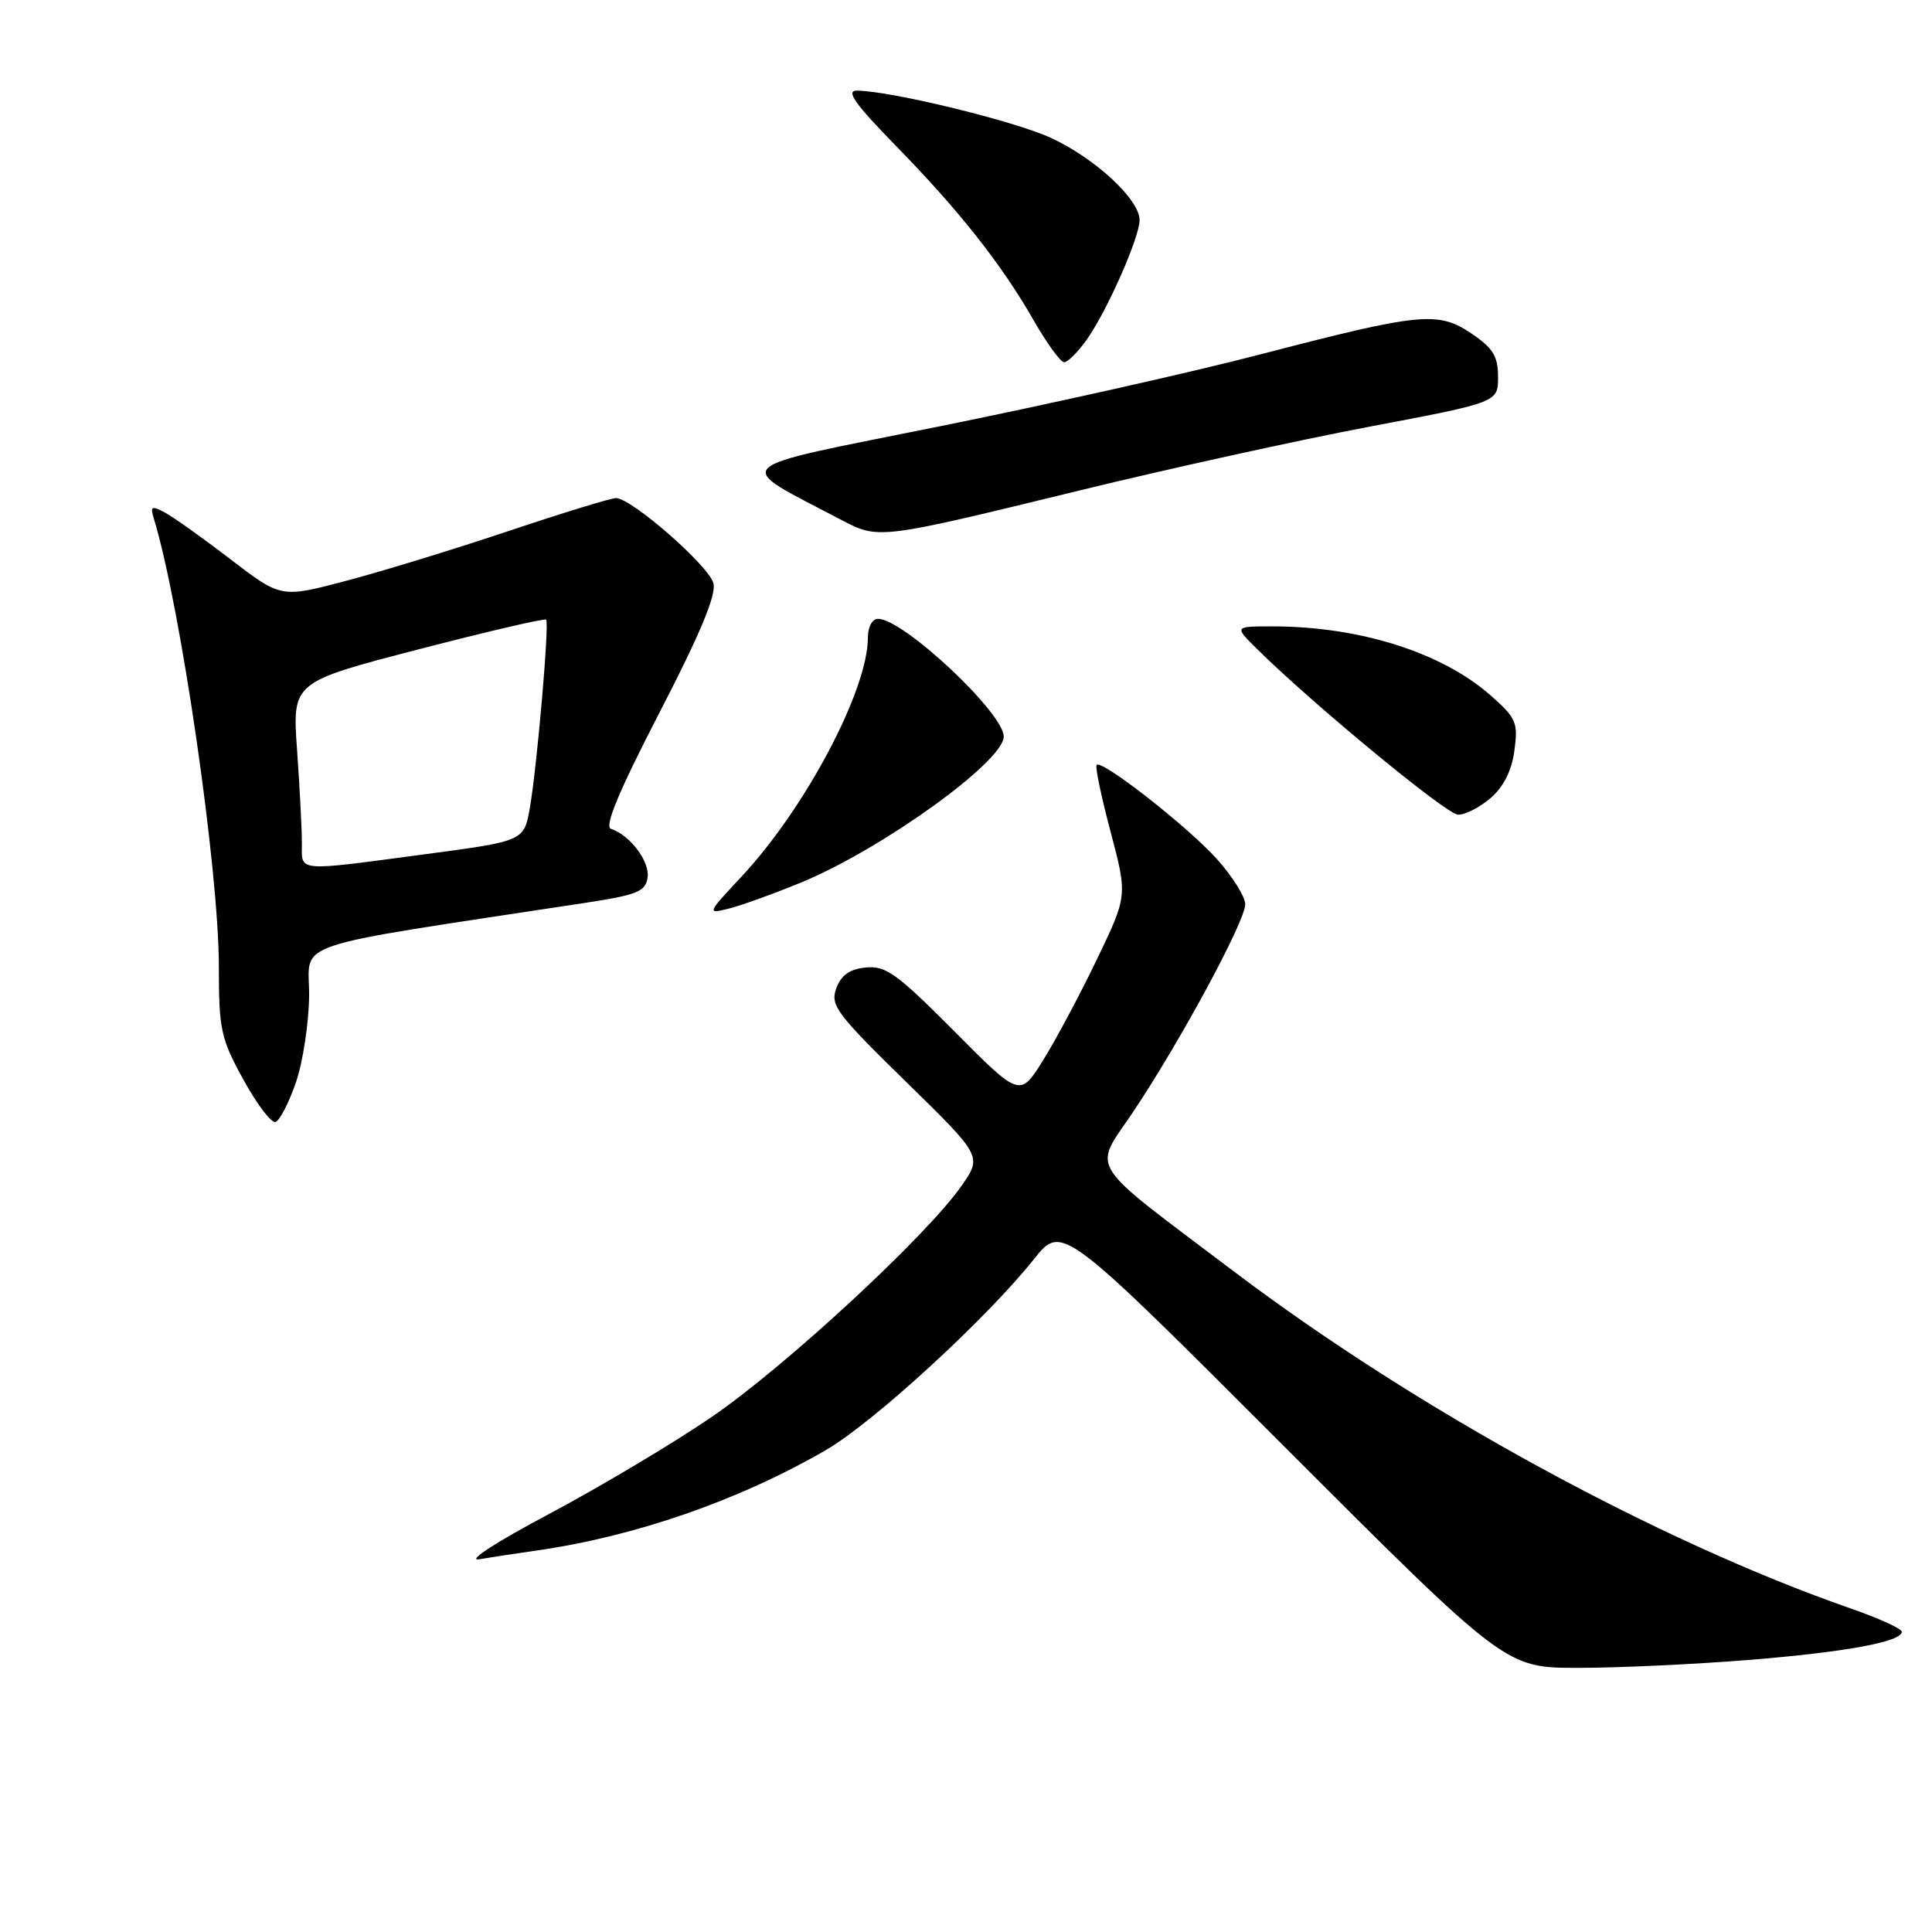 <?xml version="1.0" encoding="UTF-8" standalone="no"?>
<!DOCTYPE svg PUBLIC "-//W3C//DTD SVG 1.1//EN" "http://www.w3.org/Graphics/SVG/1.1/DTD/svg11.dtd" >
<svg xmlns="http://www.w3.org/2000/svg" xmlns:xlink="http://www.w3.org/1999/xlink" version="1.1" viewBox="0 0 256 256">
 <g >
 <path fill="currentColor"
d=" M 231.60 219.96 C 244.53 218.92 252.00 217.55 252.00 216.21 C 252.00 215.82 248.96 214.43 245.25 213.14 C 219.61 204.20 187.81 186.83 163.64 168.58 C 143.62 153.46 144.80 155.30 150.12 147.37 C 156.36 138.06 165.00 122.07 165.00 119.83 C 165.00 118.83 163.31 116.13 161.25 113.83 C 157.39 109.54 146.03 100.64 145.31 101.35 C 145.09 101.57 145.92 105.56 147.16 110.22 C 149.40 118.69 149.40 118.69 145.36 127.09 C 143.14 131.72 139.93 137.73 138.24 140.45 C 135.15 145.41 135.15 145.41 126.45 136.65 C 118.87 129.02 117.36 127.93 114.73 128.20 C 112.59 128.41 111.45 129.21 110.81 130.96 C 109.99 133.20 110.84 134.33 120.02 143.31 C 130.13 153.20 130.13 153.20 127.43 157.10 C 122.87 163.68 103.99 181.15 94.25 187.79 C 89.19 191.25 79.52 197.01 72.77 200.60 C 65.75 204.32 61.78 206.90 63.50 206.61 C 65.15 206.33 68.53 205.82 71.00 205.47 C 84.14 203.60 97.94 198.81 109.47 192.12 C 115.75 188.47 130.73 174.72 137.00 166.85 C 140.71 162.19 140.71 162.19 170.10 191.60 C 199.49 221.00 199.49 221.00 209.10 221.00 C 214.38 221.00 224.51 220.53 231.60 219.96 Z  M 39.21 143.43 C 40.14 140.72 40.93 135.52 40.96 131.87 C 41.00 124.55 37.40 125.75 77.50 119.64 C 84.46 118.58 85.54 118.14 85.81 116.27 C 86.12 114.16 83.49 110.66 80.95 109.82 C 80.05 109.52 82.01 104.82 87.37 94.45 C 92.73 84.09 94.93 78.84 94.54 77.31 C 93.96 74.99 83.68 66.00 81.62 66.00 C 80.96 66.00 74.59 67.95 67.46 70.34 C 60.33 72.73 50.62 75.71 45.87 76.96 C 37.24 79.24 37.24 79.24 30.57 74.13 C 26.91 71.32 22.99 68.53 21.86 67.92 C 20.09 66.98 19.89 67.08 20.37 68.66 C 23.95 80.40 29.00 115.20 29.00 128.12 C 29.00 136.42 29.26 137.62 32.25 143.06 C 34.04 146.31 35.95 148.84 36.50 148.67 C 37.05 148.50 38.27 146.15 39.21 143.43 Z  M 106.14 116.94 C 116.85 112.53 133.00 100.90 133.00 97.60 C 133.00 94.46 119.70 82.00 116.35 82.00 C 115.58 82.00 115.00 83.06 115.00 84.48 C 115.00 91.44 106.71 107.12 98.25 116.16 C 93.68 121.05 93.65 121.13 96.55 120.40 C 98.17 120.00 102.49 118.44 106.14 116.94 Z  M 197.51 105.75 C 199.24 104.26 200.31 102.12 200.67 99.44 C 201.17 95.72 200.91 95.13 197.46 92.10 C 191.00 86.43 180.12 83.00 168.59 83.00 C 163.54 83.00 163.54 83.00 166.52 85.95 C 173.87 93.23 191.66 107.91 193.19 107.95 C 194.13 107.98 196.07 106.99 197.51 105.75 Z  M 143.00 65.00 C 154.82 62.11 172.15 58.30 181.50 56.53 C 198.50 53.31 198.50 53.31 198.50 49.95 C 198.50 47.22 197.84 46.13 195.00 44.21 C 190.54 41.20 188.30 41.42 167.00 46.96 C 157.93 49.32 138.83 53.60 124.57 56.48 C 95.81 62.28 96.91 61.23 111.50 68.90 C 116.43 71.49 116.42 71.49 143.00 65.00 Z  M 143.97 45.05 C 146.67 41.25 151.00 31.47 151.00 29.16 C 151.00 26.43 145.10 20.96 139.23 18.26 C 134.33 16.01 118.02 12.04 113.53 12.01 C 112.04 12.00 113.29 13.78 118.64 19.25 C 127.09 27.89 132.71 35.00 136.99 42.49 C 138.73 45.52 140.53 48.00 141.01 48.00 C 141.48 48.00 142.81 46.67 143.97 45.05 Z  M 40.00 111.65 C 40.00 109.81 39.71 104.28 39.36 99.35 C 38.73 90.39 38.73 90.39 55.39 86.06 C 64.56 83.68 72.20 81.90 72.37 82.11 C 72.80 82.64 71.17 101.46 70.22 106.97 C 69.45 111.44 69.45 111.44 56.48 113.17 C 38.93 115.50 40.00 115.60 40.00 111.65 Z "/>
</g>
</svg>